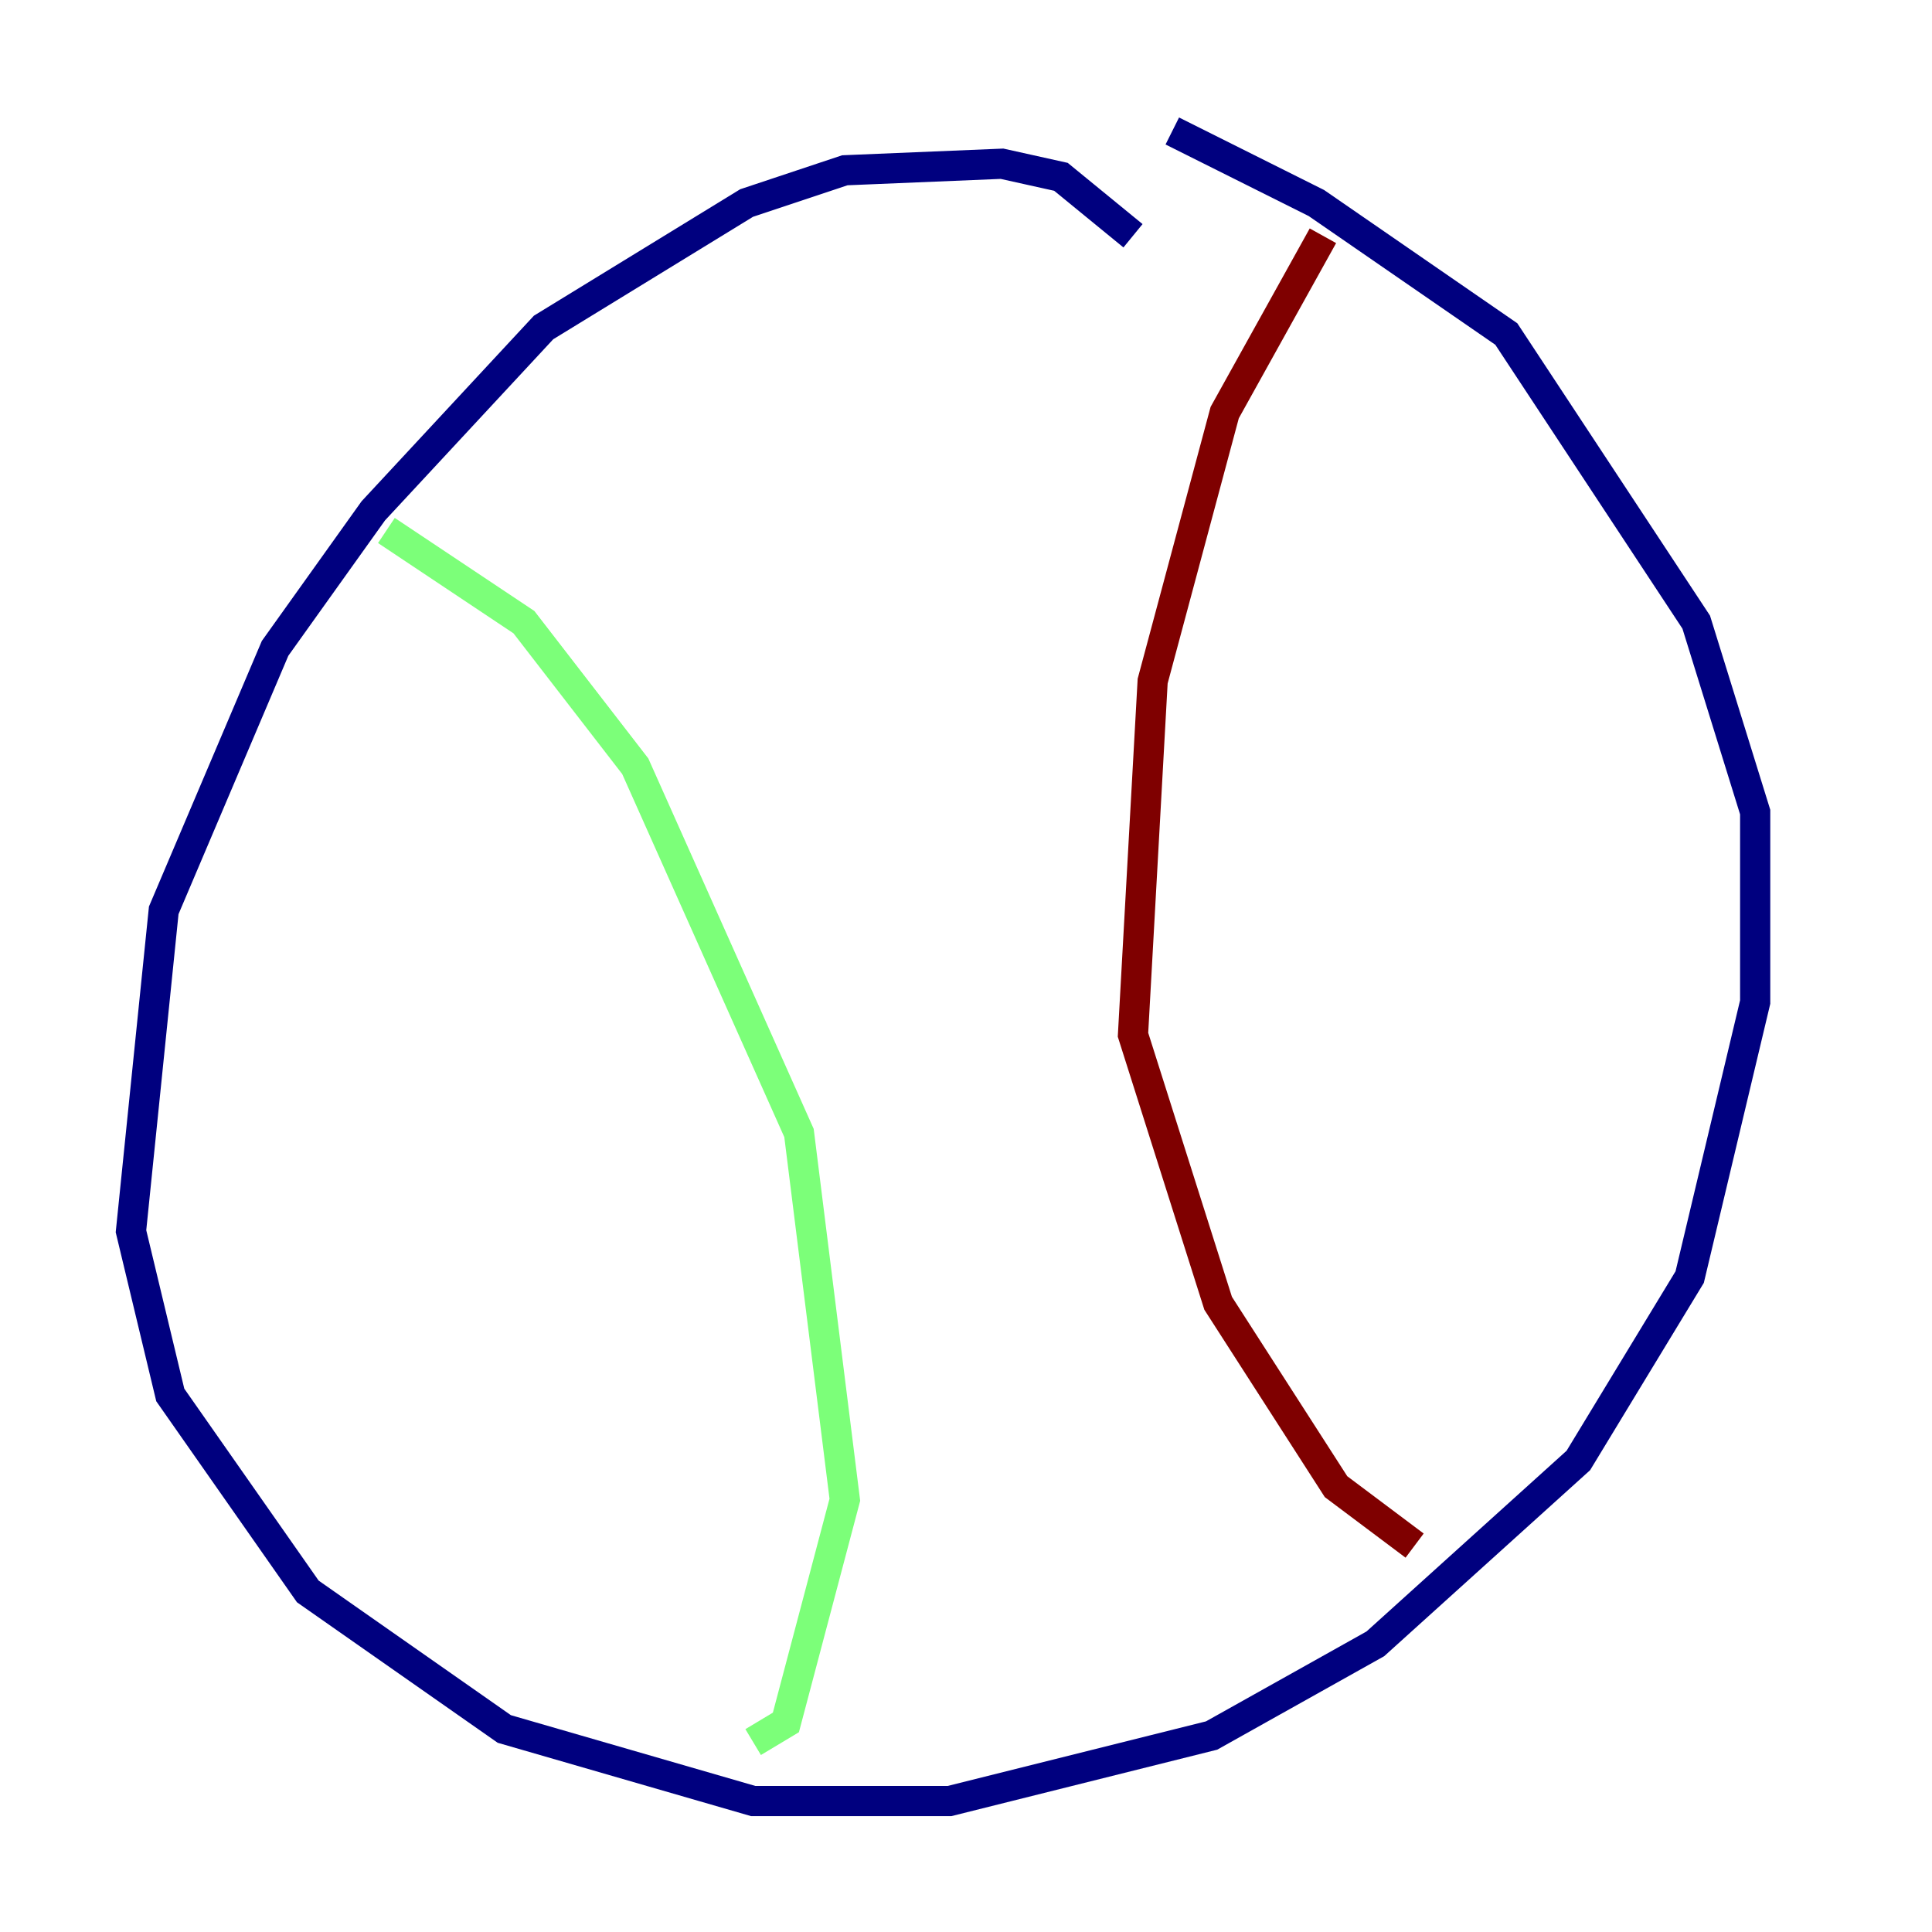 <?xml version="1.0" encoding="utf-8" ?>
<svg baseProfile="tiny" height="128" version="1.2" viewBox="0,0,128,128" width="128" xmlns="http://www.w3.org/2000/svg" xmlns:ev="http://www.w3.org/2001/xml-events" xmlns:xlink="http://www.w3.org/1999/xlink"><defs /><polyline fill="none" points="75.064,15.62 70.291,11.715 66.386,10.848 55.973,11.281 49.464,13.451 36.014,21.695 24.732,33.844 18.224,42.956 10.848,60.312 8.678,81.573 11.281,92.42 20.393,105.437 33.41,114.549 49.898,119.322 62.915,119.322 80.271,114.983 91.119,108.909 104.57,96.759 111.946,84.61 116.285,66.386 116.285,53.803 112.38,41.22 99.797,22.129 87.214,13.451 77.668,8.678" stroke="#00007f" stroke-width="2" /><polyline fill="none" points="25.6,35.146 34.712,41.22 42.088,50.766 52.936,75.064 55.973,99.363 52.068,114.115 49.898,115.417" stroke="#7cff79" stroke-width="2" /><polyline fill="none" points="87.647,15.62 81.139,27.336 76.366,45.125 75.064,68.556 80.705,86.346 88.515,98.495 93.722,102.4" stroke="#7f0000" stroke-width="2" /></svg>